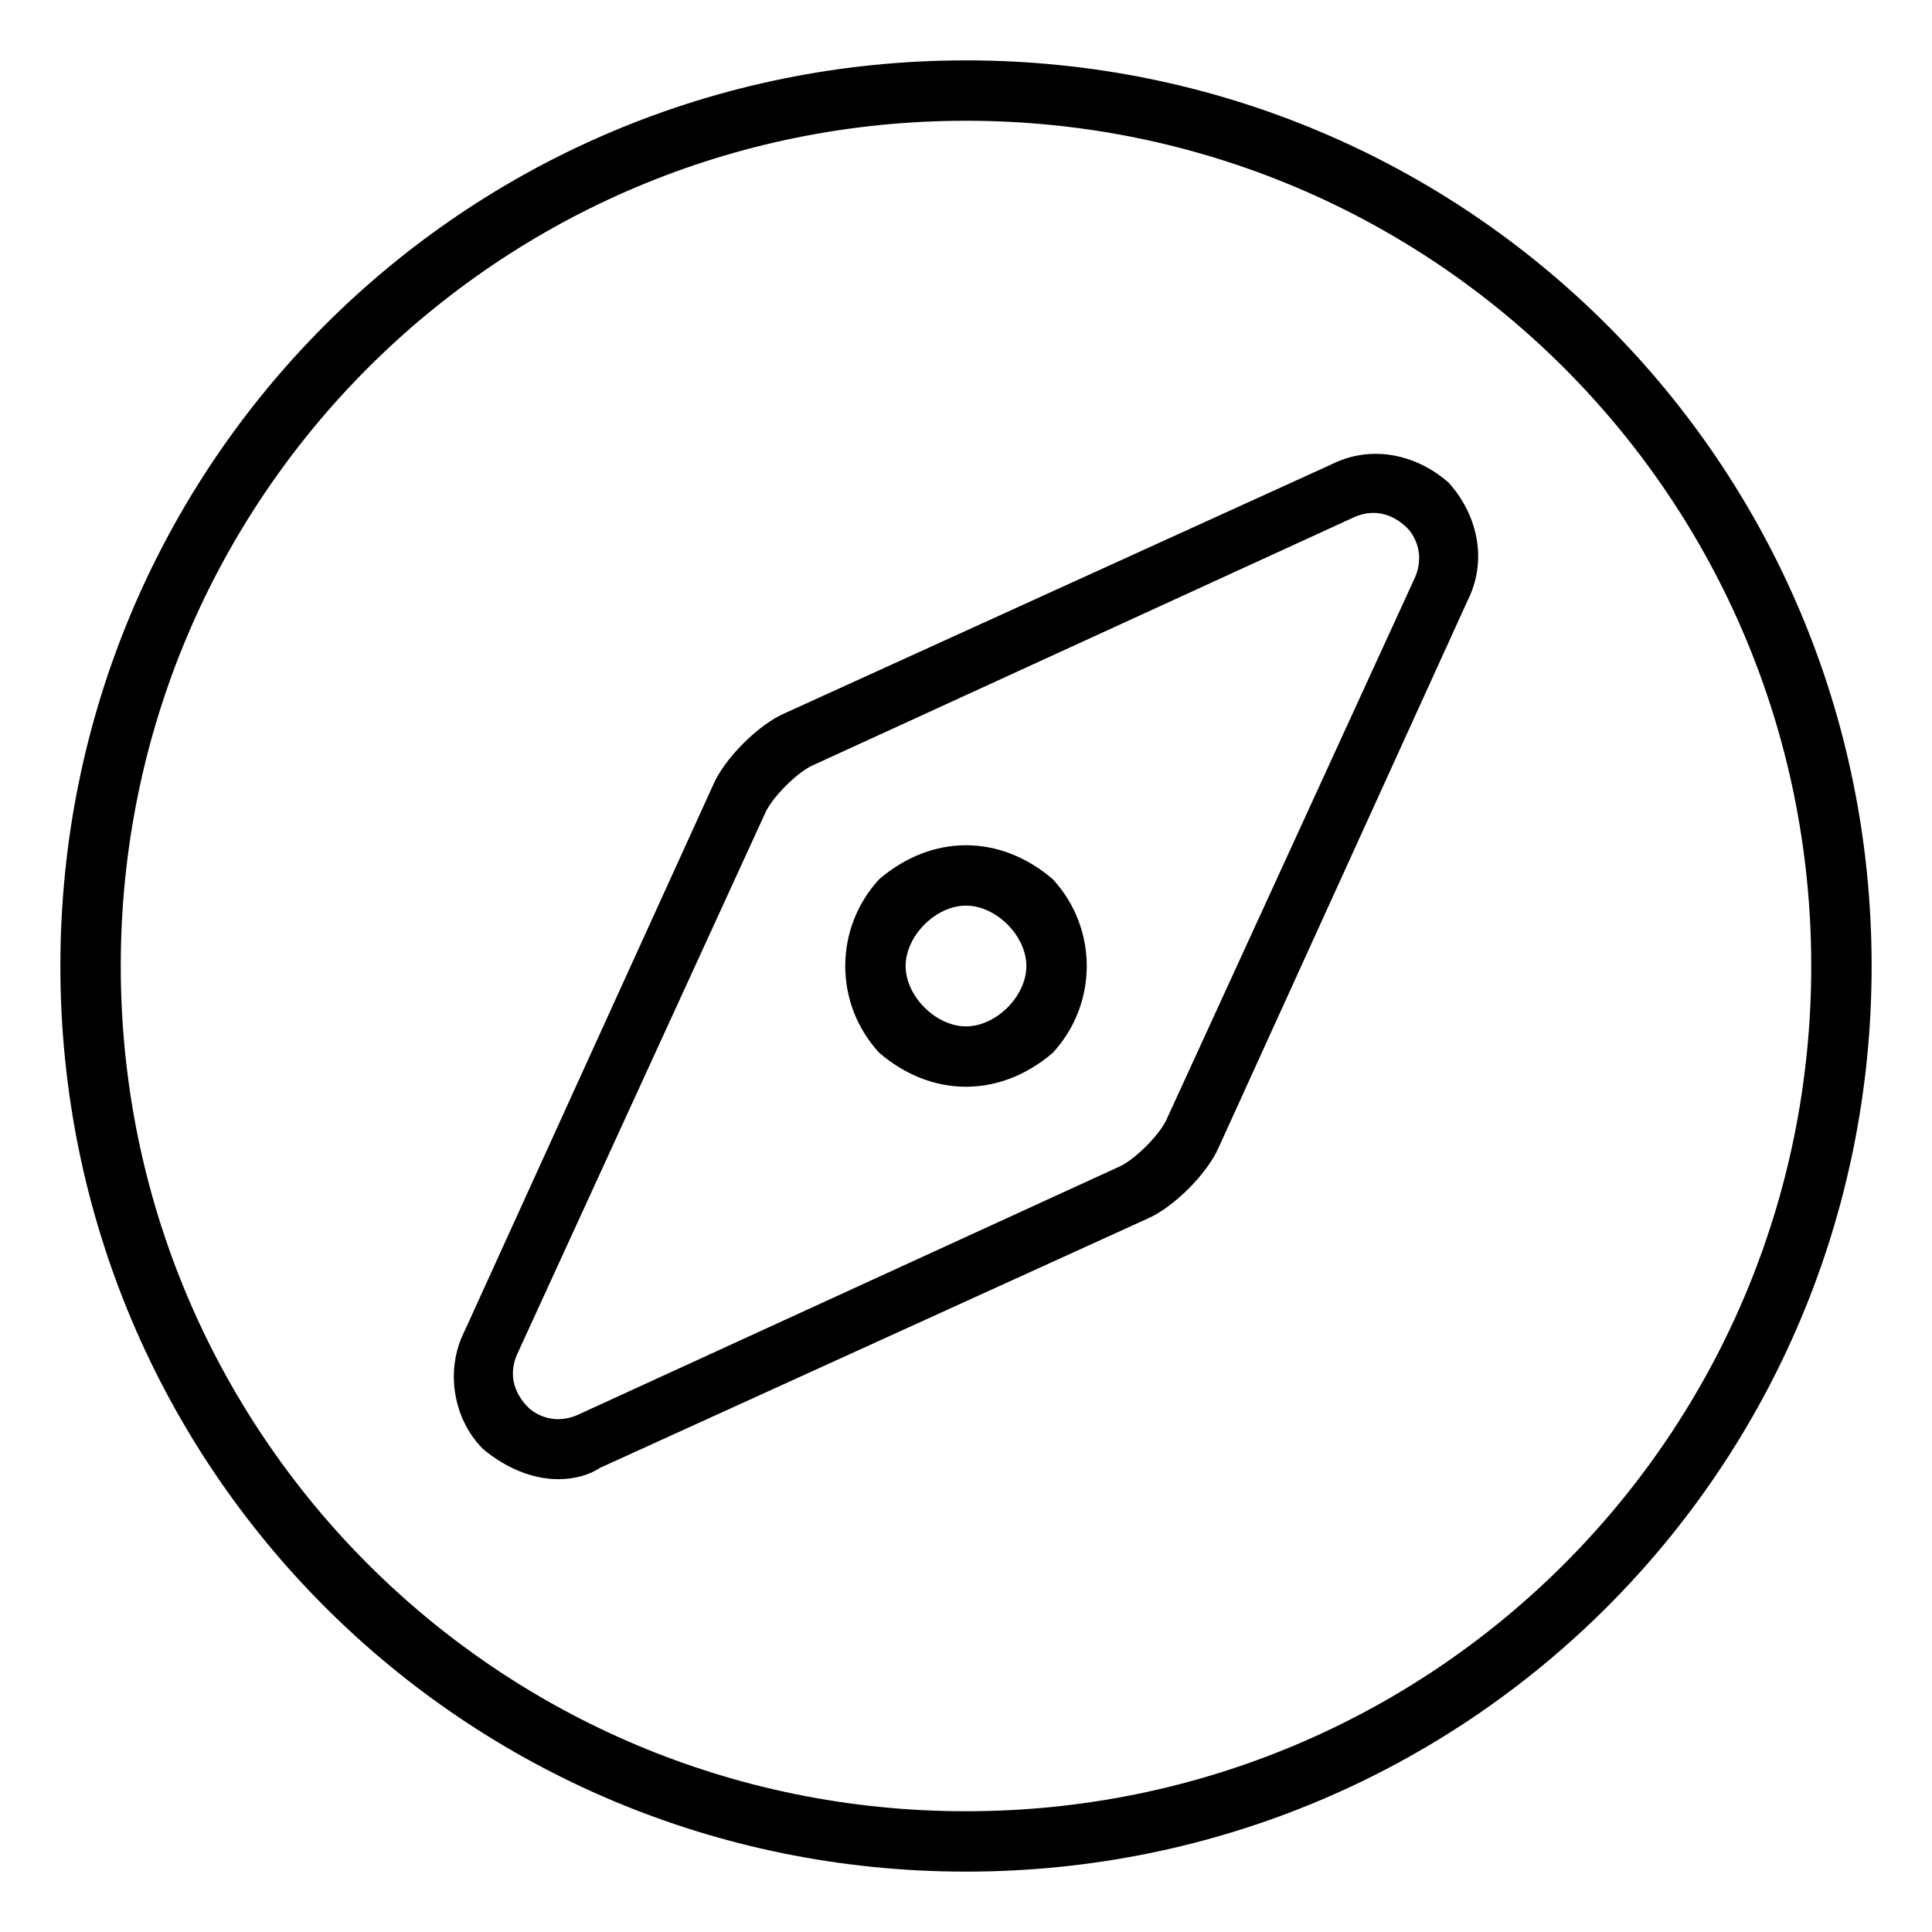 <svg xmlns="http://www.w3.org/2000/svg" viewBox="0 0 512 512"><!-- Font Awesome Pro 6.0.0-alpha1 by @fontawesome - https://fontawesome.com License - https://fontawesome.com/license (Commercial License) --><path d="M256 16C123 16 16 123 16 256S123 496 256 496S496 389 496 256S389 16 256 16ZM256 480C132 480 32 380 32 256S132 32 256 32S480 132 480 256S380 480 256 480ZM353 123L208 189C201 192 192 201 189 208L123 353C118 363 120 376 128 384C134 389 141 392 148 392C152 392 156 391 159 389L304 323C311 320 320 311 323 304L389 159C394 149 392 137 384 128C375 120 363 118 353 123ZM375 153L309 297C307 301 301 307 297 309L153 375C146 378 141 374 140 373C138 371 134 366 137 359L203 215C205 211 211 205 215 203L359 137C366 134 371 138 373 140C374 141 378 146 375 153ZM256 224C248 224 240 227 233 233C221 246 221 266 233 279C240 285 248 288 256 288S272 285 279 279C291 266 291 246 279 233C272 227 264 224 256 224ZM267 267C264 270 260 272 256 272S248 270 245 267S240 260 240 256C240 252 242 248 245 245S252 240 256 240S264 242 267 245C270 248 272 252 272 256C272 260 270 264 267 267Z"/></svg>